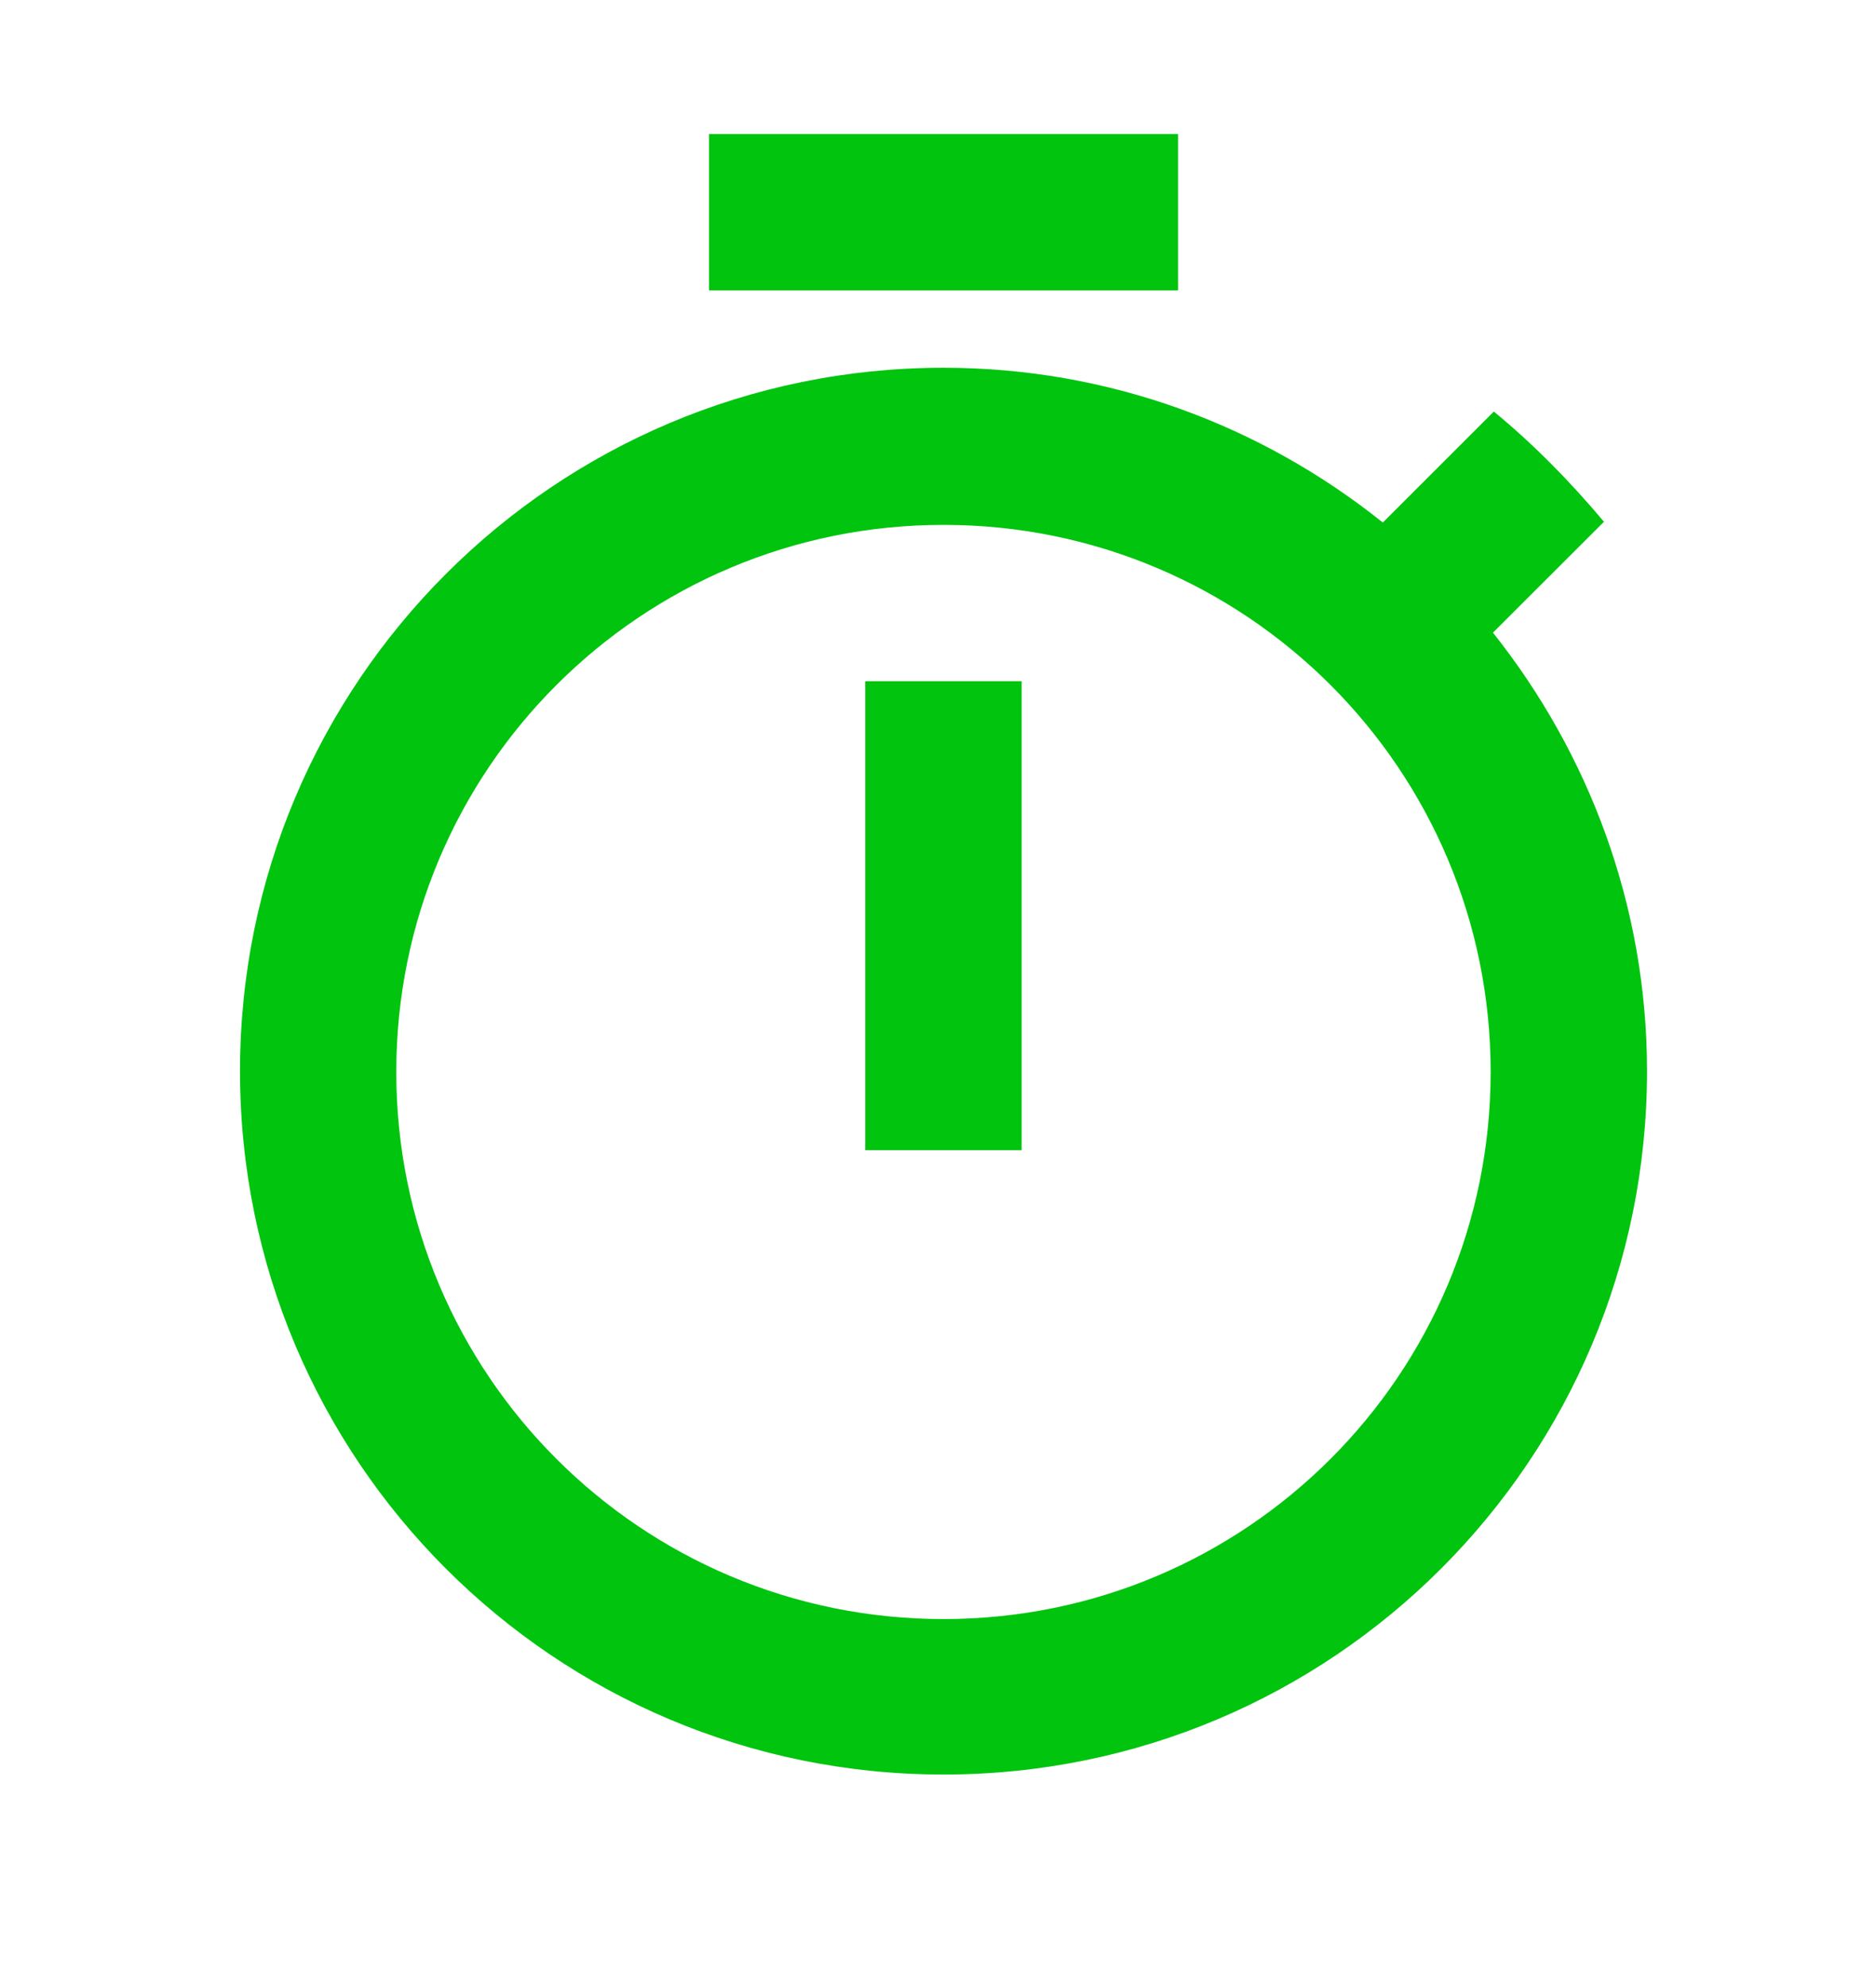 <svg width="17" height="18" viewBox="0 0 17 18" fill="none" xmlns="http://www.w3.org/2000/svg">
<g clip-path="url(#clip0_7523_15125)">
<path d="M10.675 1.215H6.425V2.632H10.675V1.215ZM7.841 10.424H9.258V6.174H7.841V10.424ZM13.529 5.734L14.535 4.729C14.231 4.367 13.898 4.027 13.537 3.73L12.531 4.736C11.433 3.857 10.052 3.333 8.55 3.333C5.029 3.333 2.175 6.188 2.175 9.708C2.175 13.229 5.022 16.083 8.55 16.083C12.077 16.083 14.925 13.229 14.925 9.708C14.925 8.214 14.401 6.832 13.529 5.734ZM8.55 14.674C5.809 14.674 3.591 12.457 3.591 9.715C3.591 6.974 5.809 4.757 8.55 4.757C11.291 4.757 13.508 6.974 13.508 9.715C13.508 12.457 11.291 14.674 8.55 14.674Z" fill="#00C40E"/>
</g>
<defs>
<clipPath id="clip0_7523_15125">
<rect width="17" height="17" fill="white" transform="translate(0 0.5)"/>
</clipPath>
</defs>
</svg>
